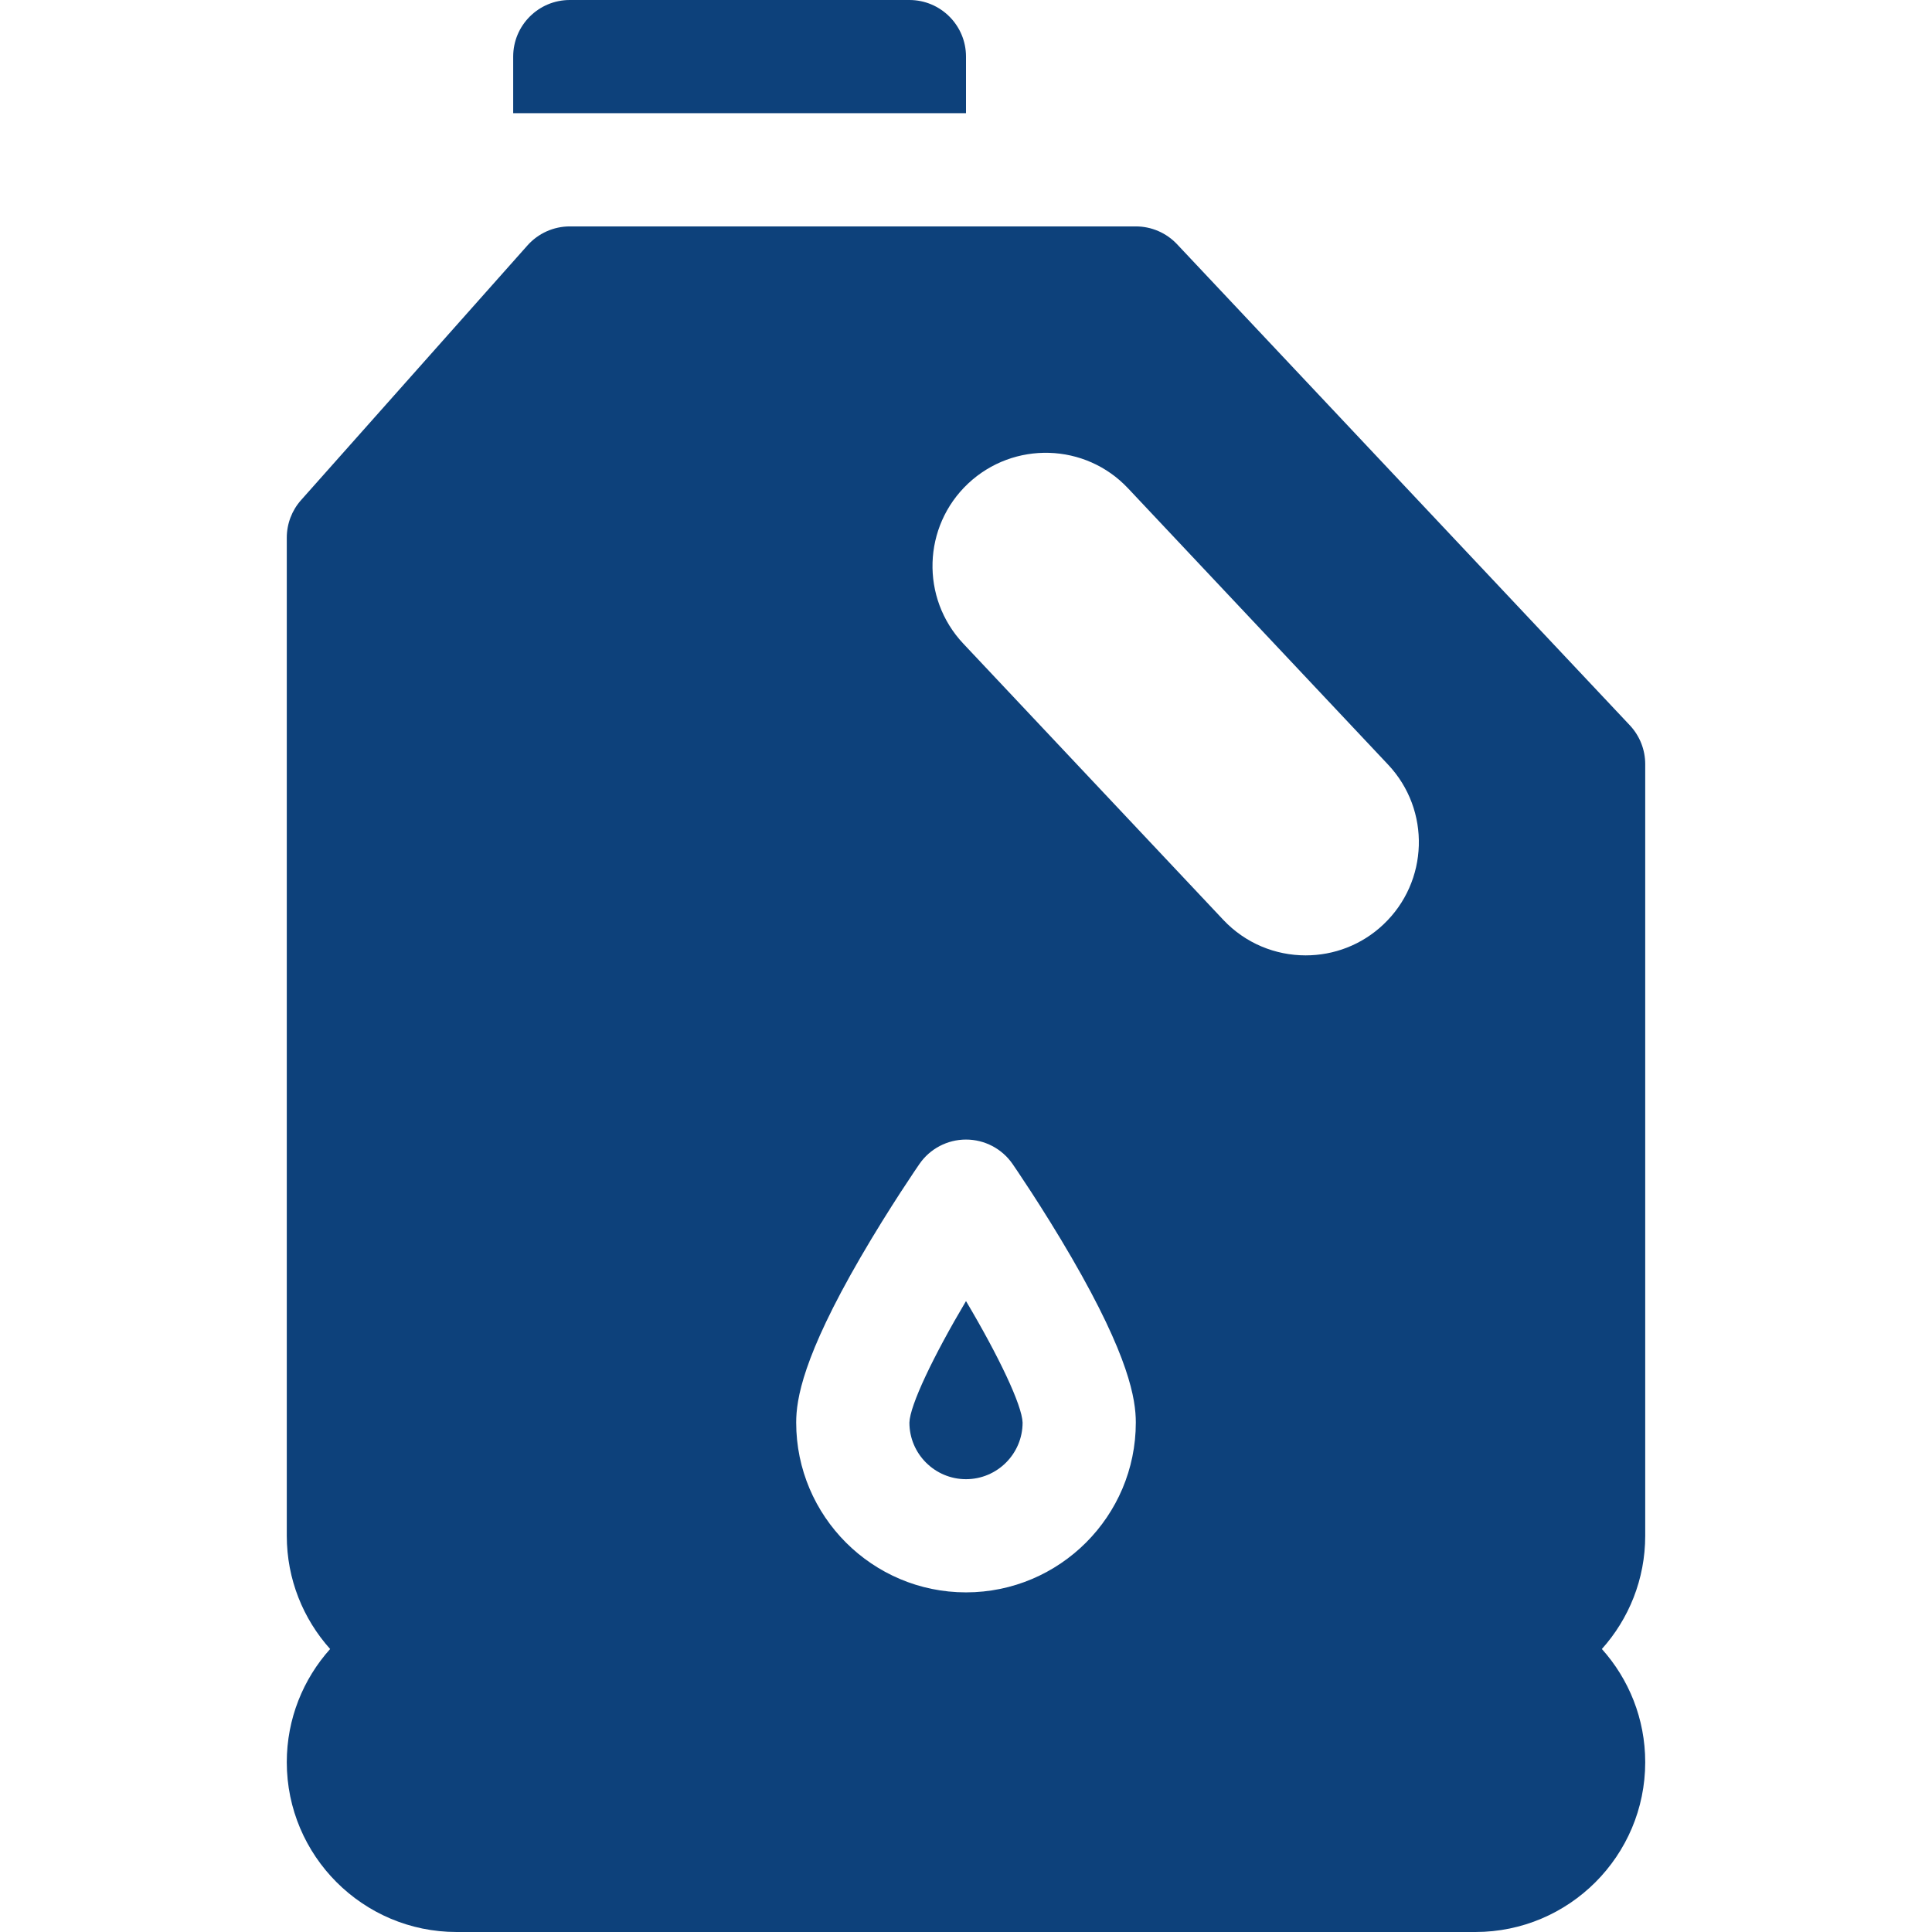 <svg width="48" height="48" viewBox="0 0 48 48" fill="none" xmlns="http://www.w3.org/2000/svg">
<path d="M40.875 18.984C40.875 18.626 40.738 18.281 40.493 18.02L29.243 6.067C28.977 5.785 28.607 5.625 28.219 5.625H14.156C13.755 5.625 13.372 5.797 13.105 6.097L7.48 12.425C7.251 12.682 7.125 13.015 7.125 13.359V38.156C7.125 39.236 7.533 40.222 8.202 40.969C7.533 41.716 7.125 42.702 7.125 43.781C7.125 46.108 9.018 48 11.344 48H36.656C38.983 48 40.875 46.108 40.875 43.781C40.875 42.702 40.468 41.716 39.798 40.969C40.468 40.222 40.875 39.236 40.875 38.156V18.984ZM24 39.562C21.674 39.562 19.781 37.67 19.781 35.343C19.781 34.764 19.947 33.709 21.377 31.243C22.1 29.997 22.813 28.963 22.843 28.919C23.105 28.539 23.538 28.312 24 28.312C24.462 28.312 24.895 28.539 25.157 28.919C25.187 28.963 25.9 29.997 26.623 31.243C28.053 33.709 28.219 34.764 28.219 35.343C28.219 37.67 26.326 39.562 24 39.562V39.562ZM34.367 22.971C33.823 23.484 33.131 23.736 32.438 23.736C31.69 23.736 30.944 23.44 30.391 22.852L23.932 15.99C22.867 14.858 22.922 13.078 24.052 12.014C25.185 10.95 26.966 11.003 28.027 12.133L34.486 18.996C35.552 20.127 35.497 21.907 34.367 22.971V22.971Z" fill="#0D417B"/>
<path d="M22.594 35.345C22.594 36.119 23.225 36.75 24 36.75C24.775 36.75 25.406 36.12 25.406 35.345C25.394 34.913 24.81 33.688 24 32.325C23.19 33.69 22.605 34.915 22.594 35.345Z" fill="#0D417B"/>
<path d="M22.594 0H14.156C13.38 0 12.75 0.63 12.75 1.406V2.812H24V1.406C24 0.63 23.37 0 22.594 0Z" fill="#0D417B"/>
</svg>
